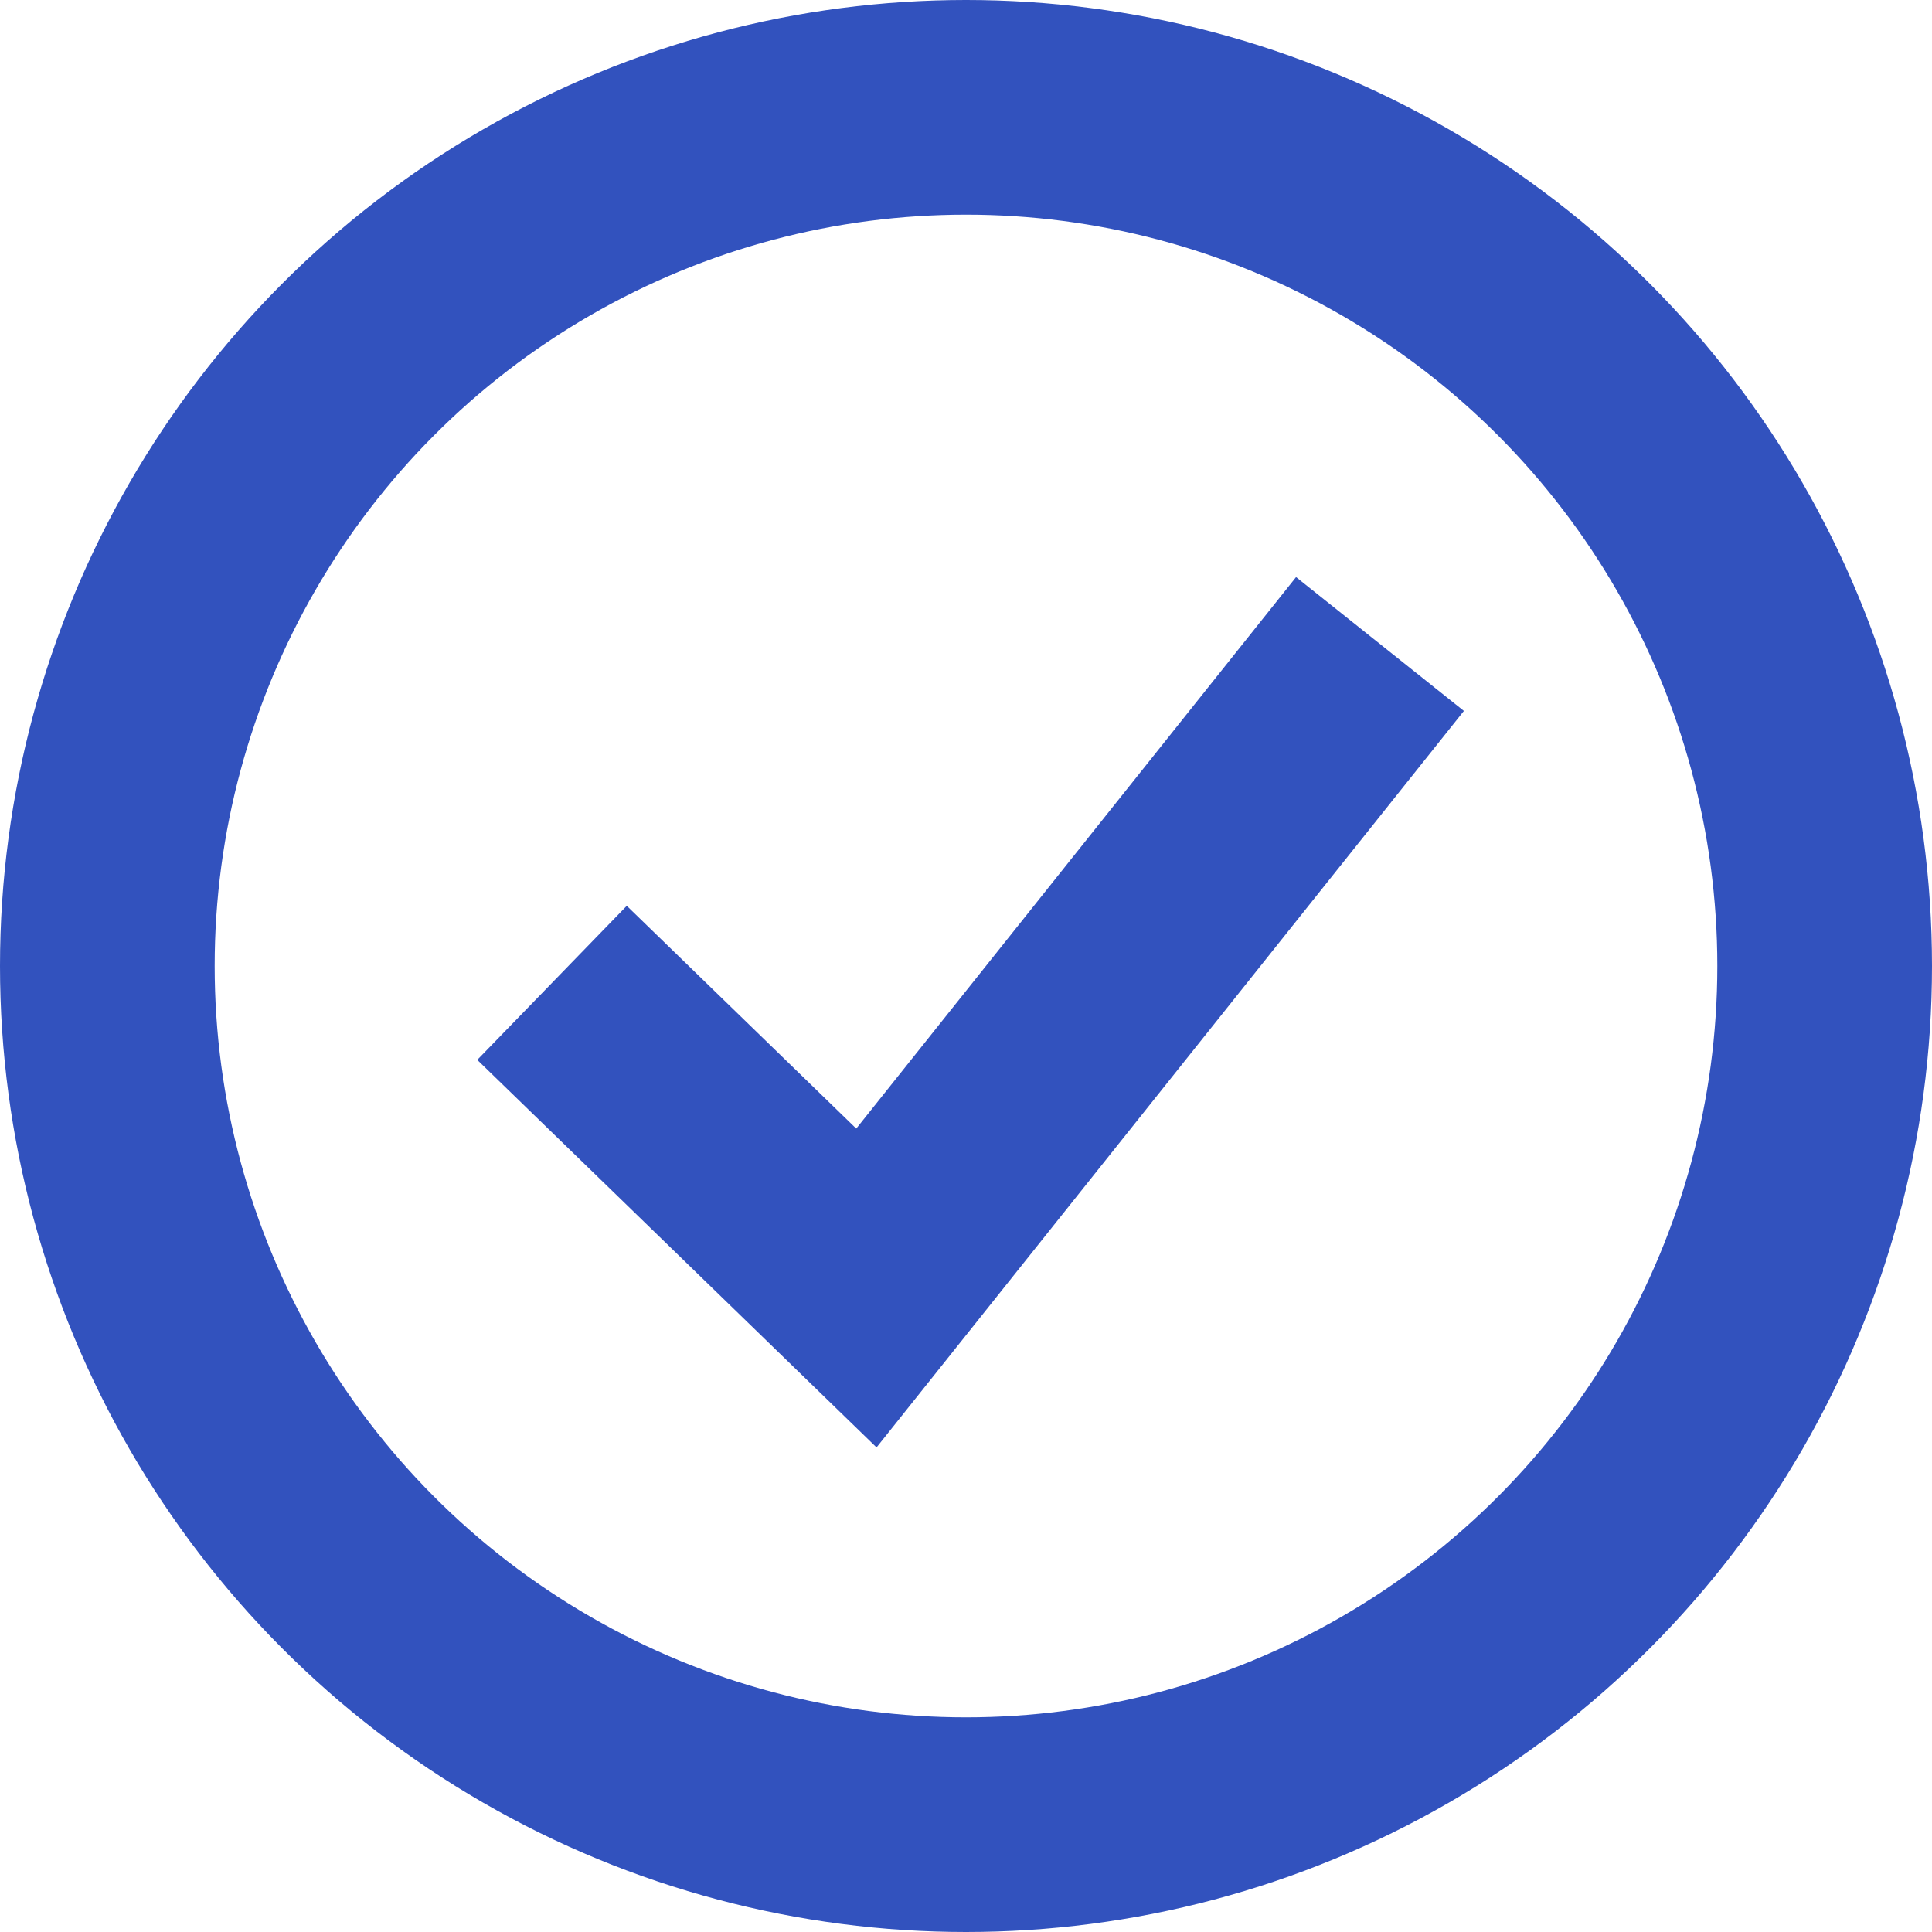 <svg width="18" height="18" xmlns="http://www.w3.org/2000/svg">
    <defs>
        <filter id="a">
            <feColorMatrix in="SourceGraphic" values="0 0 0 0 1 0 0 0 0 1 0 0 0 0 1 0 0 0 1 0"/>
        </filter>
    </defs>
    <g transform="translate(0 -5)" filter="url(#a)" fill="none" fill-rule="evenodd">
        <g transform="translate(0 5)" stroke="#3252BE" stroke-width="2">
            <circle cx="9" cy="9" r="8"/>
            <path d="M5.143 9.157 8.072 12l4.785-6"/>
        </g>
    </g>
</svg>
